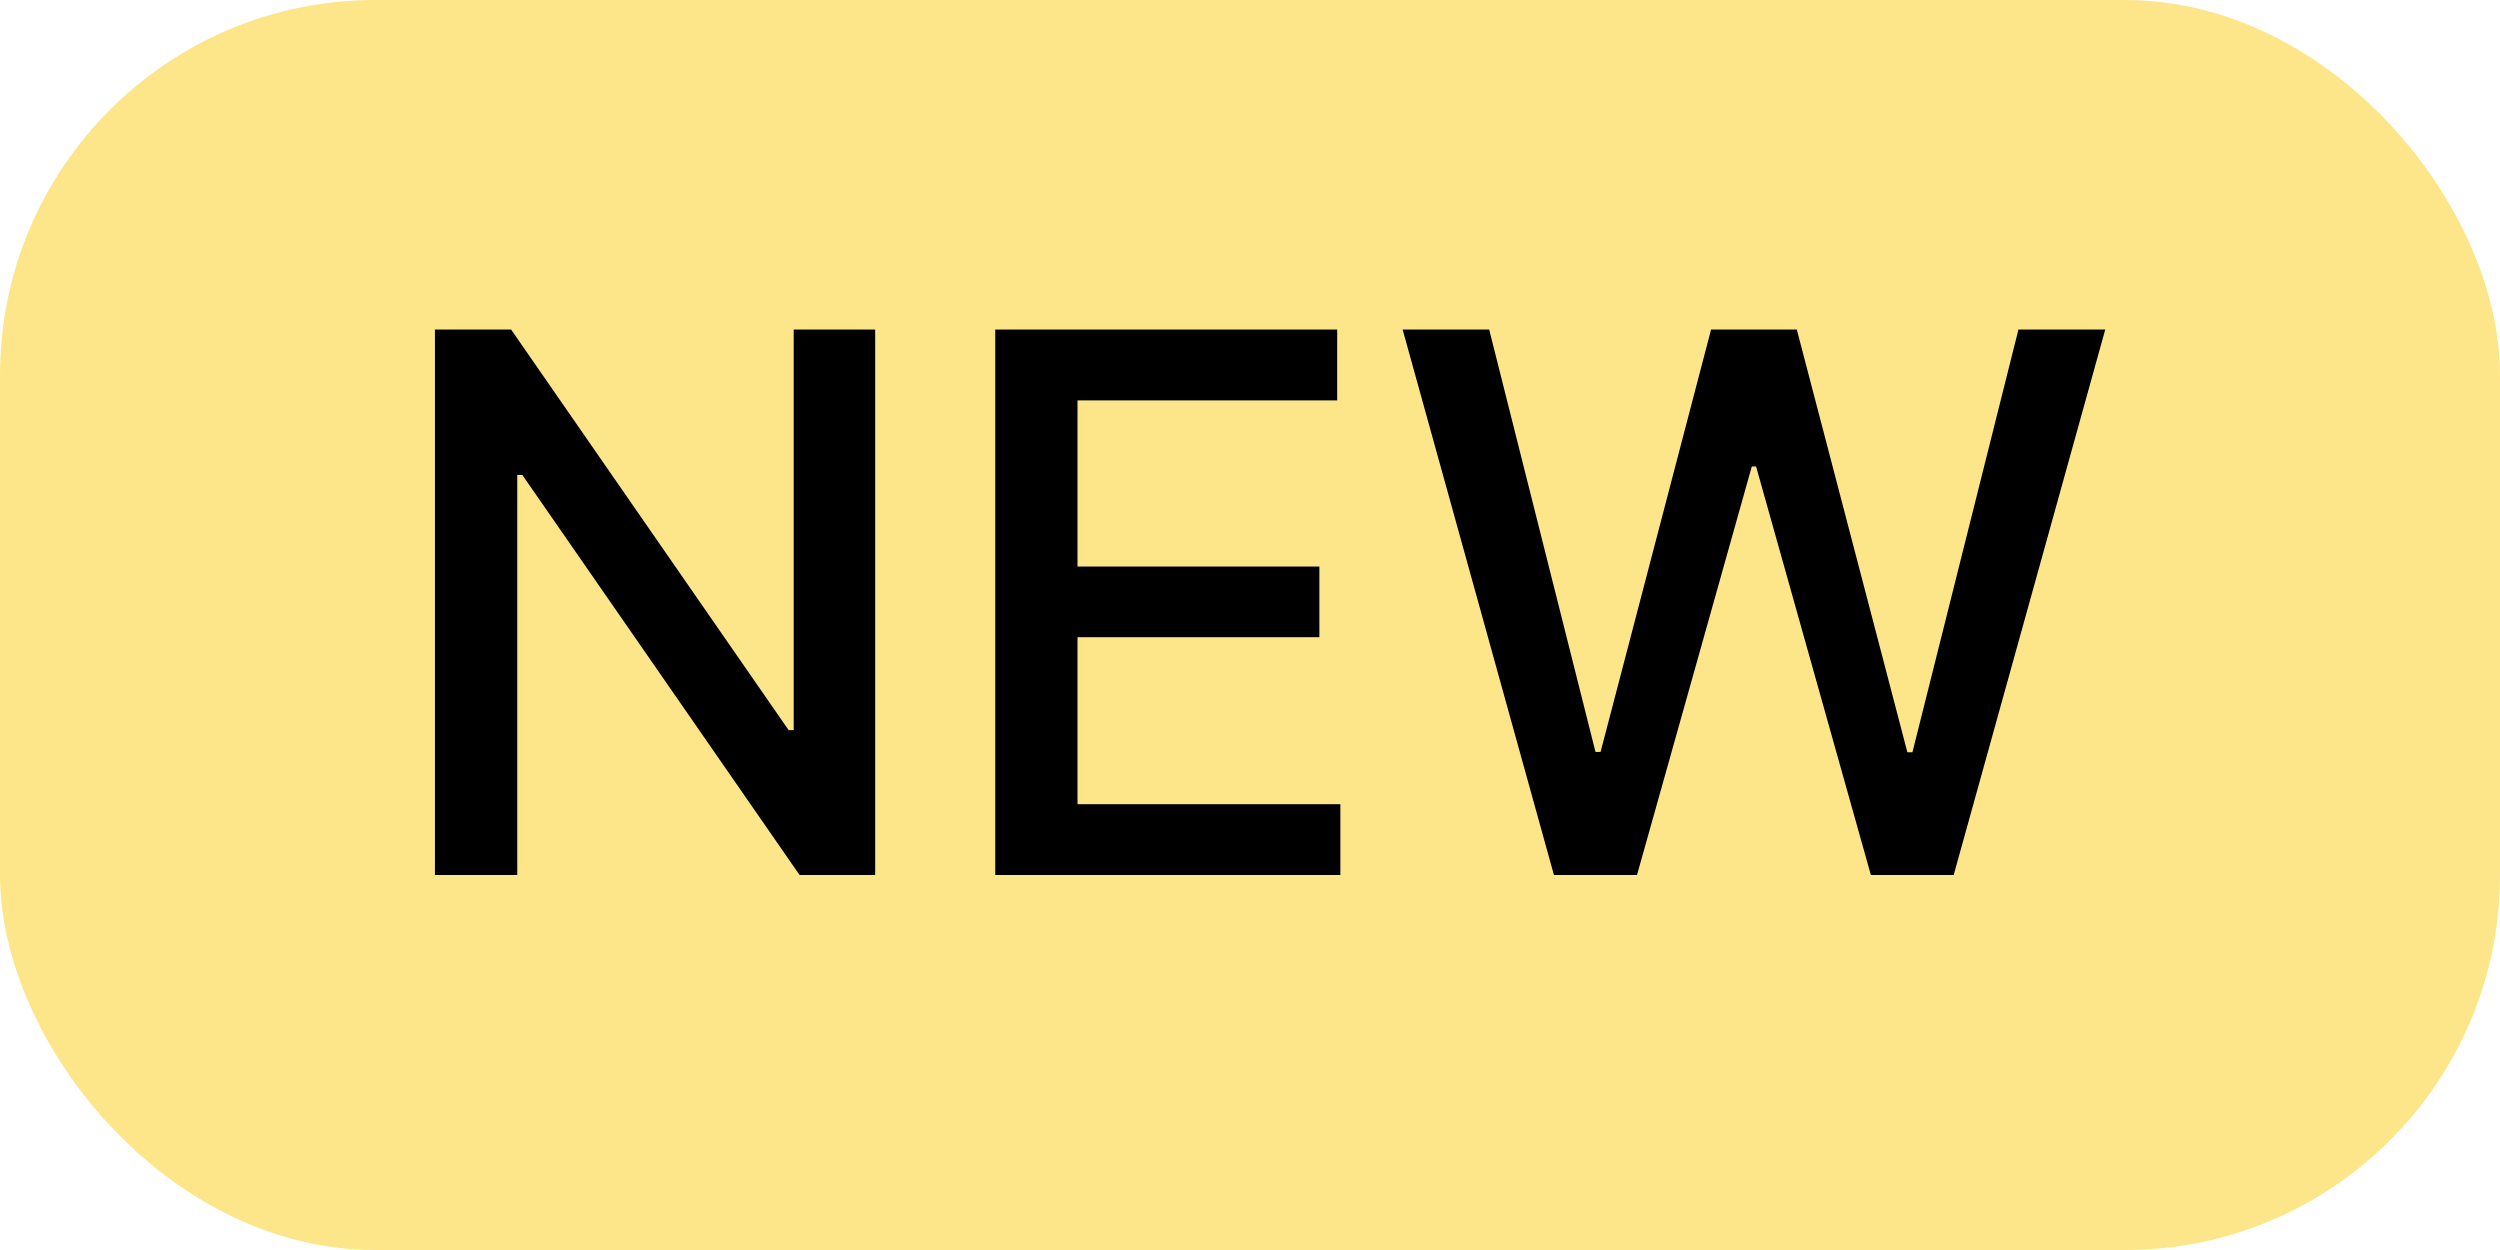 <svg width="40" height="20" viewBox="0 0 40 20" fill="none" xmlns="http://www.w3.org/2000/svg">
<rect width="40" height="20" rx="6" fill="#FDE68A"/>
<path d="M14.003 5.273V14H12.793L8.357 7.599H8.276V14H6.959V5.273H8.178L12.618 11.682H12.699V5.273H14.003ZM15.924 14V5.273H21.395V6.406H17.24V9.065H21.11V10.195H17.24V12.867H21.446V14H15.924ZM24.863 14L22.442 5.273H23.827L25.528 12.031H25.609L27.377 5.273H28.749L30.518 12.036H30.599L32.295 5.273H33.684L31.259 14H29.934L28.097 7.463H28.029L26.192 14H24.863Z" fill="black"/>
</svg>
